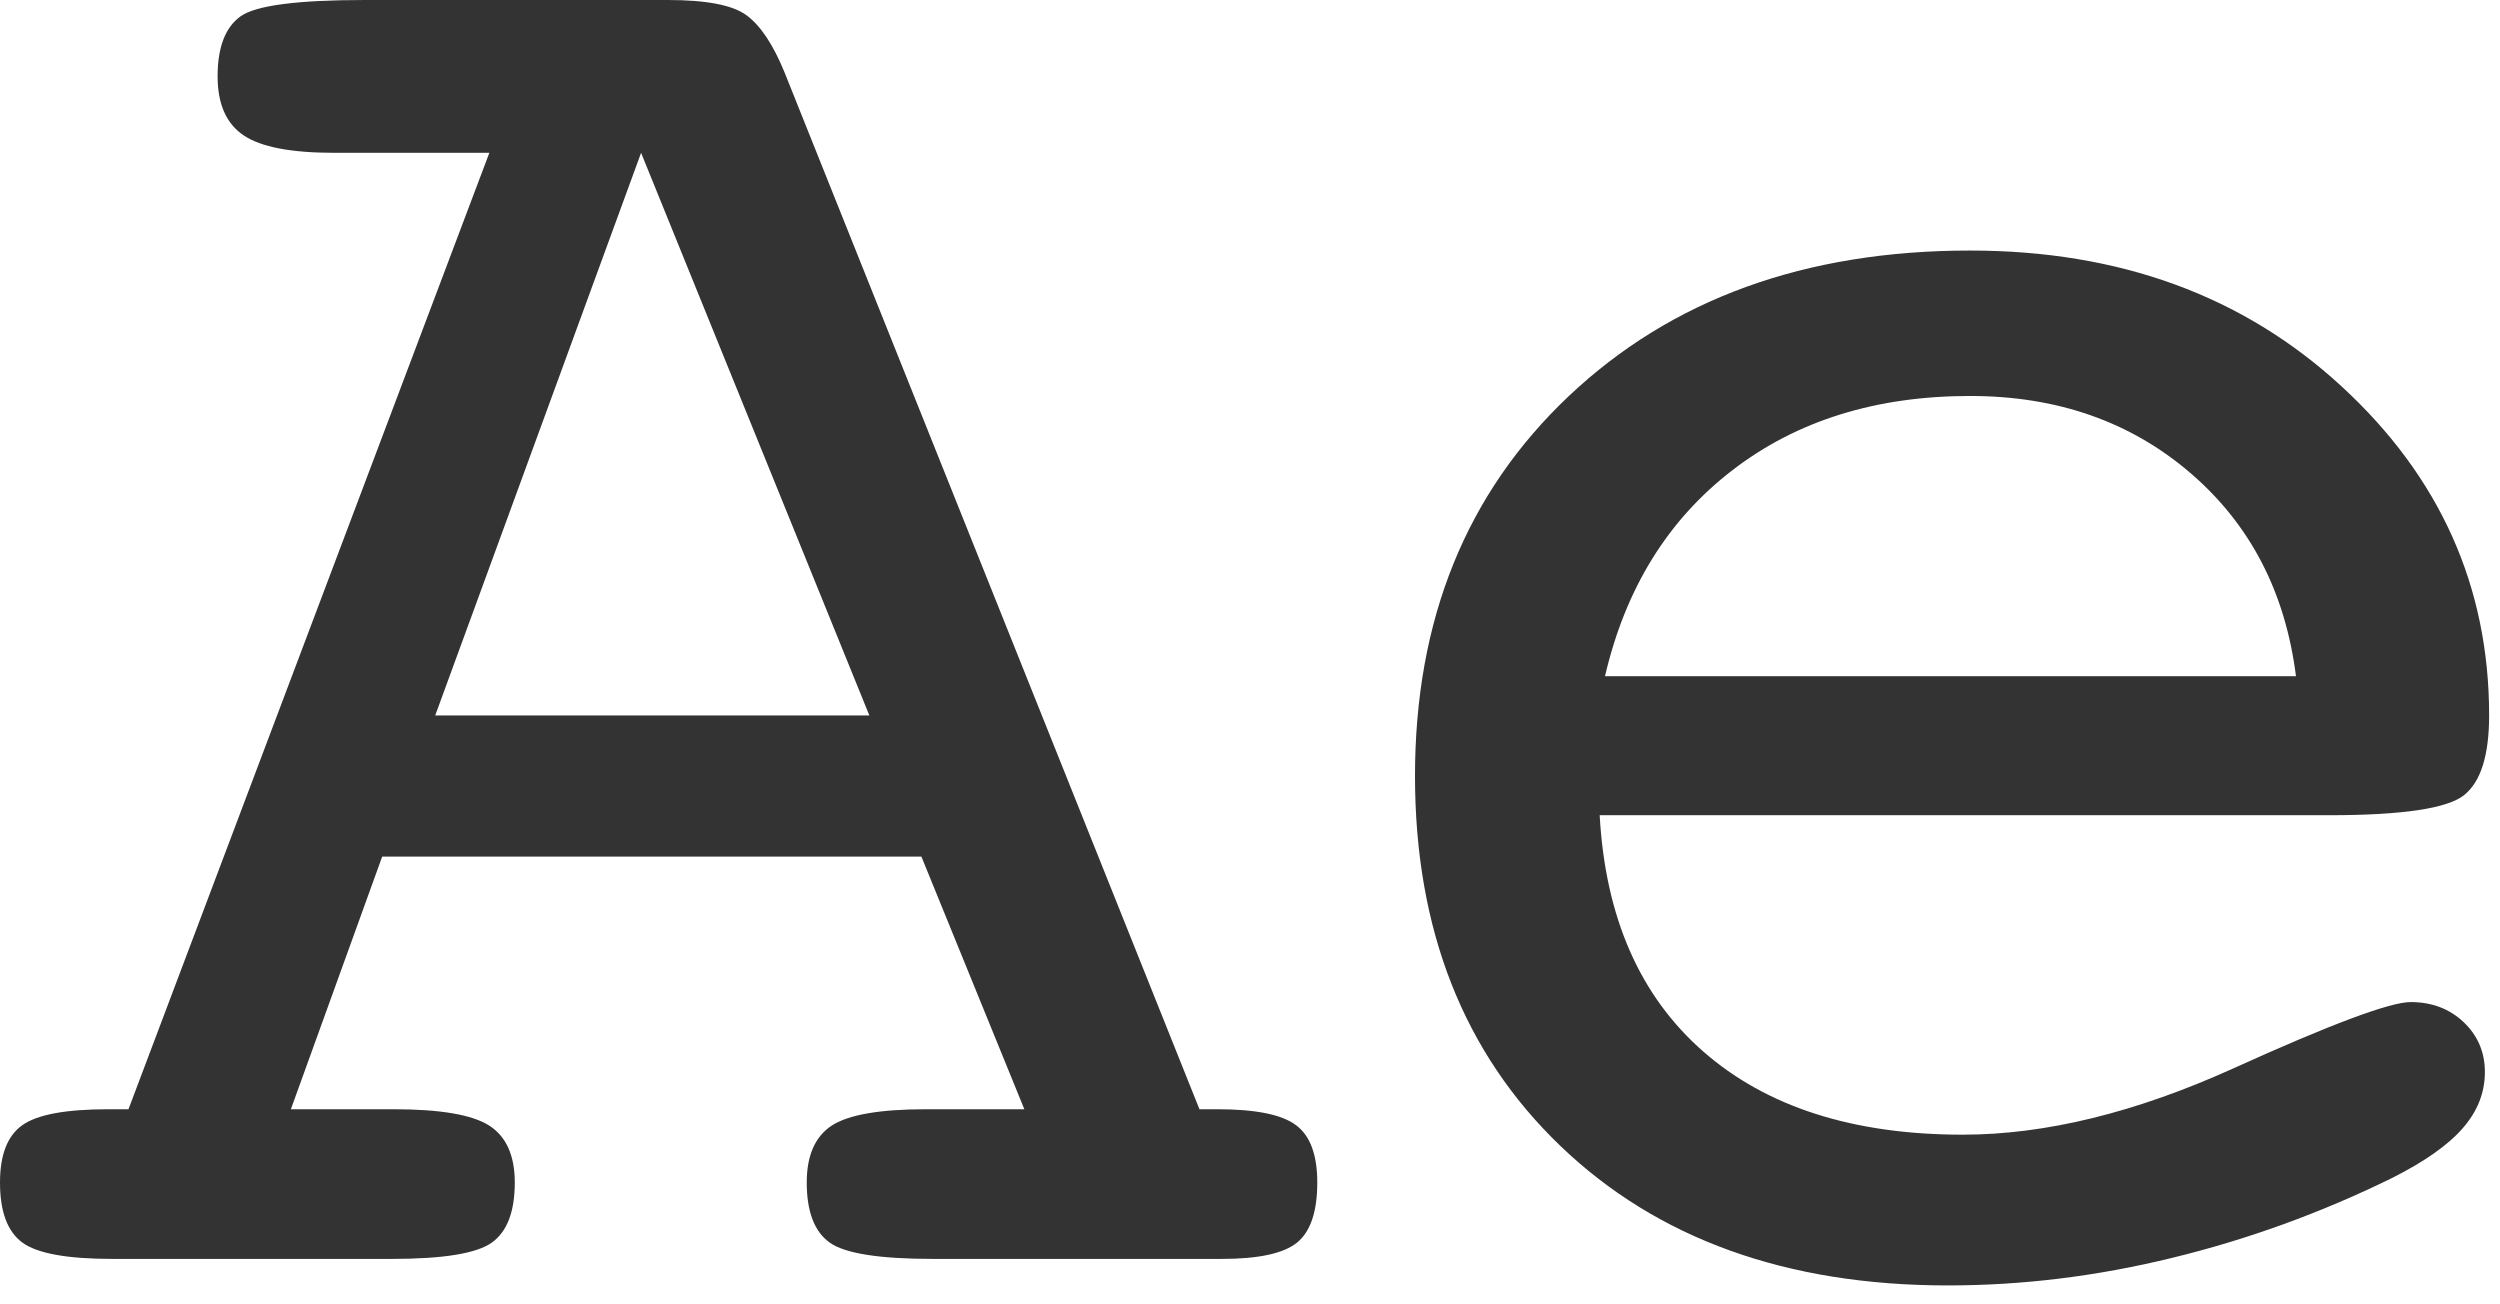 <?xml version="1.0" encoding="UTF-8"?>
<svg width="23px" height="12px" viewBox="0 0 23 12" version="1.1" xmlns="http://www.w3.org/2000/svg" xmlns:xlink="http://www.w3.org/1999/xlink">
    <!-- Generator: Sketch 60.1 (88133) - https://sketch.com -->
    <title>Ae 2</title>
    <desc>Created with Sketch.</desc>
    <g id="首页" stroke="none" stroke-width="1" fill="none" fill-rule="evenodd">
        <g transform="translate(-1495, -435)" fill="#333333" fill-rule="nonzero" id="banner">
            <g transform="translate(0, 50)">
                <g id="Ae-2" transform="translate(1495, 385)">
                    <path d="M3.604,11.582 C4.079,11.582 4.386,11.532 4.526,11.431 C4.666,11.33 4.736,11.146 4.736,10.879 C4.736,10.632 4.658,10.457 4.502,10.356 C4.346,10.256 4.053,10.205 3.623,10.205 L3.623,10.205 L2.676,10.205 L3.516,7.881 L8.477,7.881 L9.424,10.205 L8.516,10.205 C8.092,10.205 7.804,10.256 7.651,10.356 C7.498,10.457 7.422,10.632 7.422,10.879 C7.422,11.146 7.492,11.33 7.632,11.431 C7.772,11.532 8.089,11.582 8.584,11.582 L8.584,11.582 L11.24,11.582 C11.579,11.582 11.81,11.532 11.934,11.431 C12.057,11.33 12.119,11.146 12.119,10.879 C12.119,10.625 12.054,10.449 11.924,10.352 C11.794,10.254 11.553,10.205 11.201,10.205 L11.201,10.205 L11.035,10.205 L7.217,0.664 C7.113,0.41 6.997,0.236 6.87,0.142 C6.743,0.047 6.501,0 6.143,0 L6.143,0 L3.359,0 C2.734,0 2.352,0.05 2.212,0.151 C2.072,0.252 2.002,0.436 2.002,0.703 C2.002,0.957 2.082,1.138 2.241,1.245 C2.401,1.353 2.679,1.406 3.076,1.406 L3.076,1.406 L4.502,1.406 L1.182,10.205 L0.996,10.205 C0.605,10.205 0.342,10.254 0.205,10.352 C0.068,10.449 0,10.625 0,10.879 C0,11.146 0.068,11.33 0.205,11.431 C0.342,11.532 0.618,11.582 1.035,11.582 L1.035,11.582 L3.604,11.582 Z M7.998,6.582 L4.004,6.582 L5.898,1.406 L7.998,6.582 Z M17.92,11.826 C18.604,11.826 19.292,11.742 19.985,11.572 C20.679,11.403 21.351,11.159 22.002,10.84 C22.301,10.69 22.52,10.537 22.656,10.381 C22.793,10.225 22.861,10.052 22.861,9.863 C22.861,9.681 22.796,9.528 22.666,9.404 C22.536,9.281 22.373,9.219 22.178,9.219 C21.989,9.219 21.445,9.422 20.547,9.829 C19.648,10.236 18.818,10.439 18.057,10.439 C17.048,10.439 16.252,10.184 15.669,9.673 C15.086,9.162 14.769,8.438 14.717,7.5 L14.717,7.5 L21.426,7.5 C22.103,7.5 22.518,7.438 22.671,7.314 C22.824,7.191 22.9,6.947 22.9,6.582 C22.9,5.397 22.448,4.388 21.543,3.555 C20.638,2.721 19.499,2.305 18.125,2.305 C16.608,2.305 15.378,2.751 14.434,3.643 C13.49,4.535 13.018,5.7 13.018,7.139 C13.018,8.551 13.464,9.686 14.355,10.542 C15.247,11.398 16.436,11.826 17.92,11.826 Z M21.123,6.221 L14.766,6.221 C14.954,5.413 15.345,4.782 15.938,4.326 C16.53,3.87 17.259,3.643 18.125,3.643 C18.926,3.643 19.601,3.879 20.151,4.351 C20.701,4.823 21.025,5.446 21.123,6.221 L21.123,6.221 Z" id="Ae"></path>
                </g>
            </g>
        </g>
    </g>
</svg>